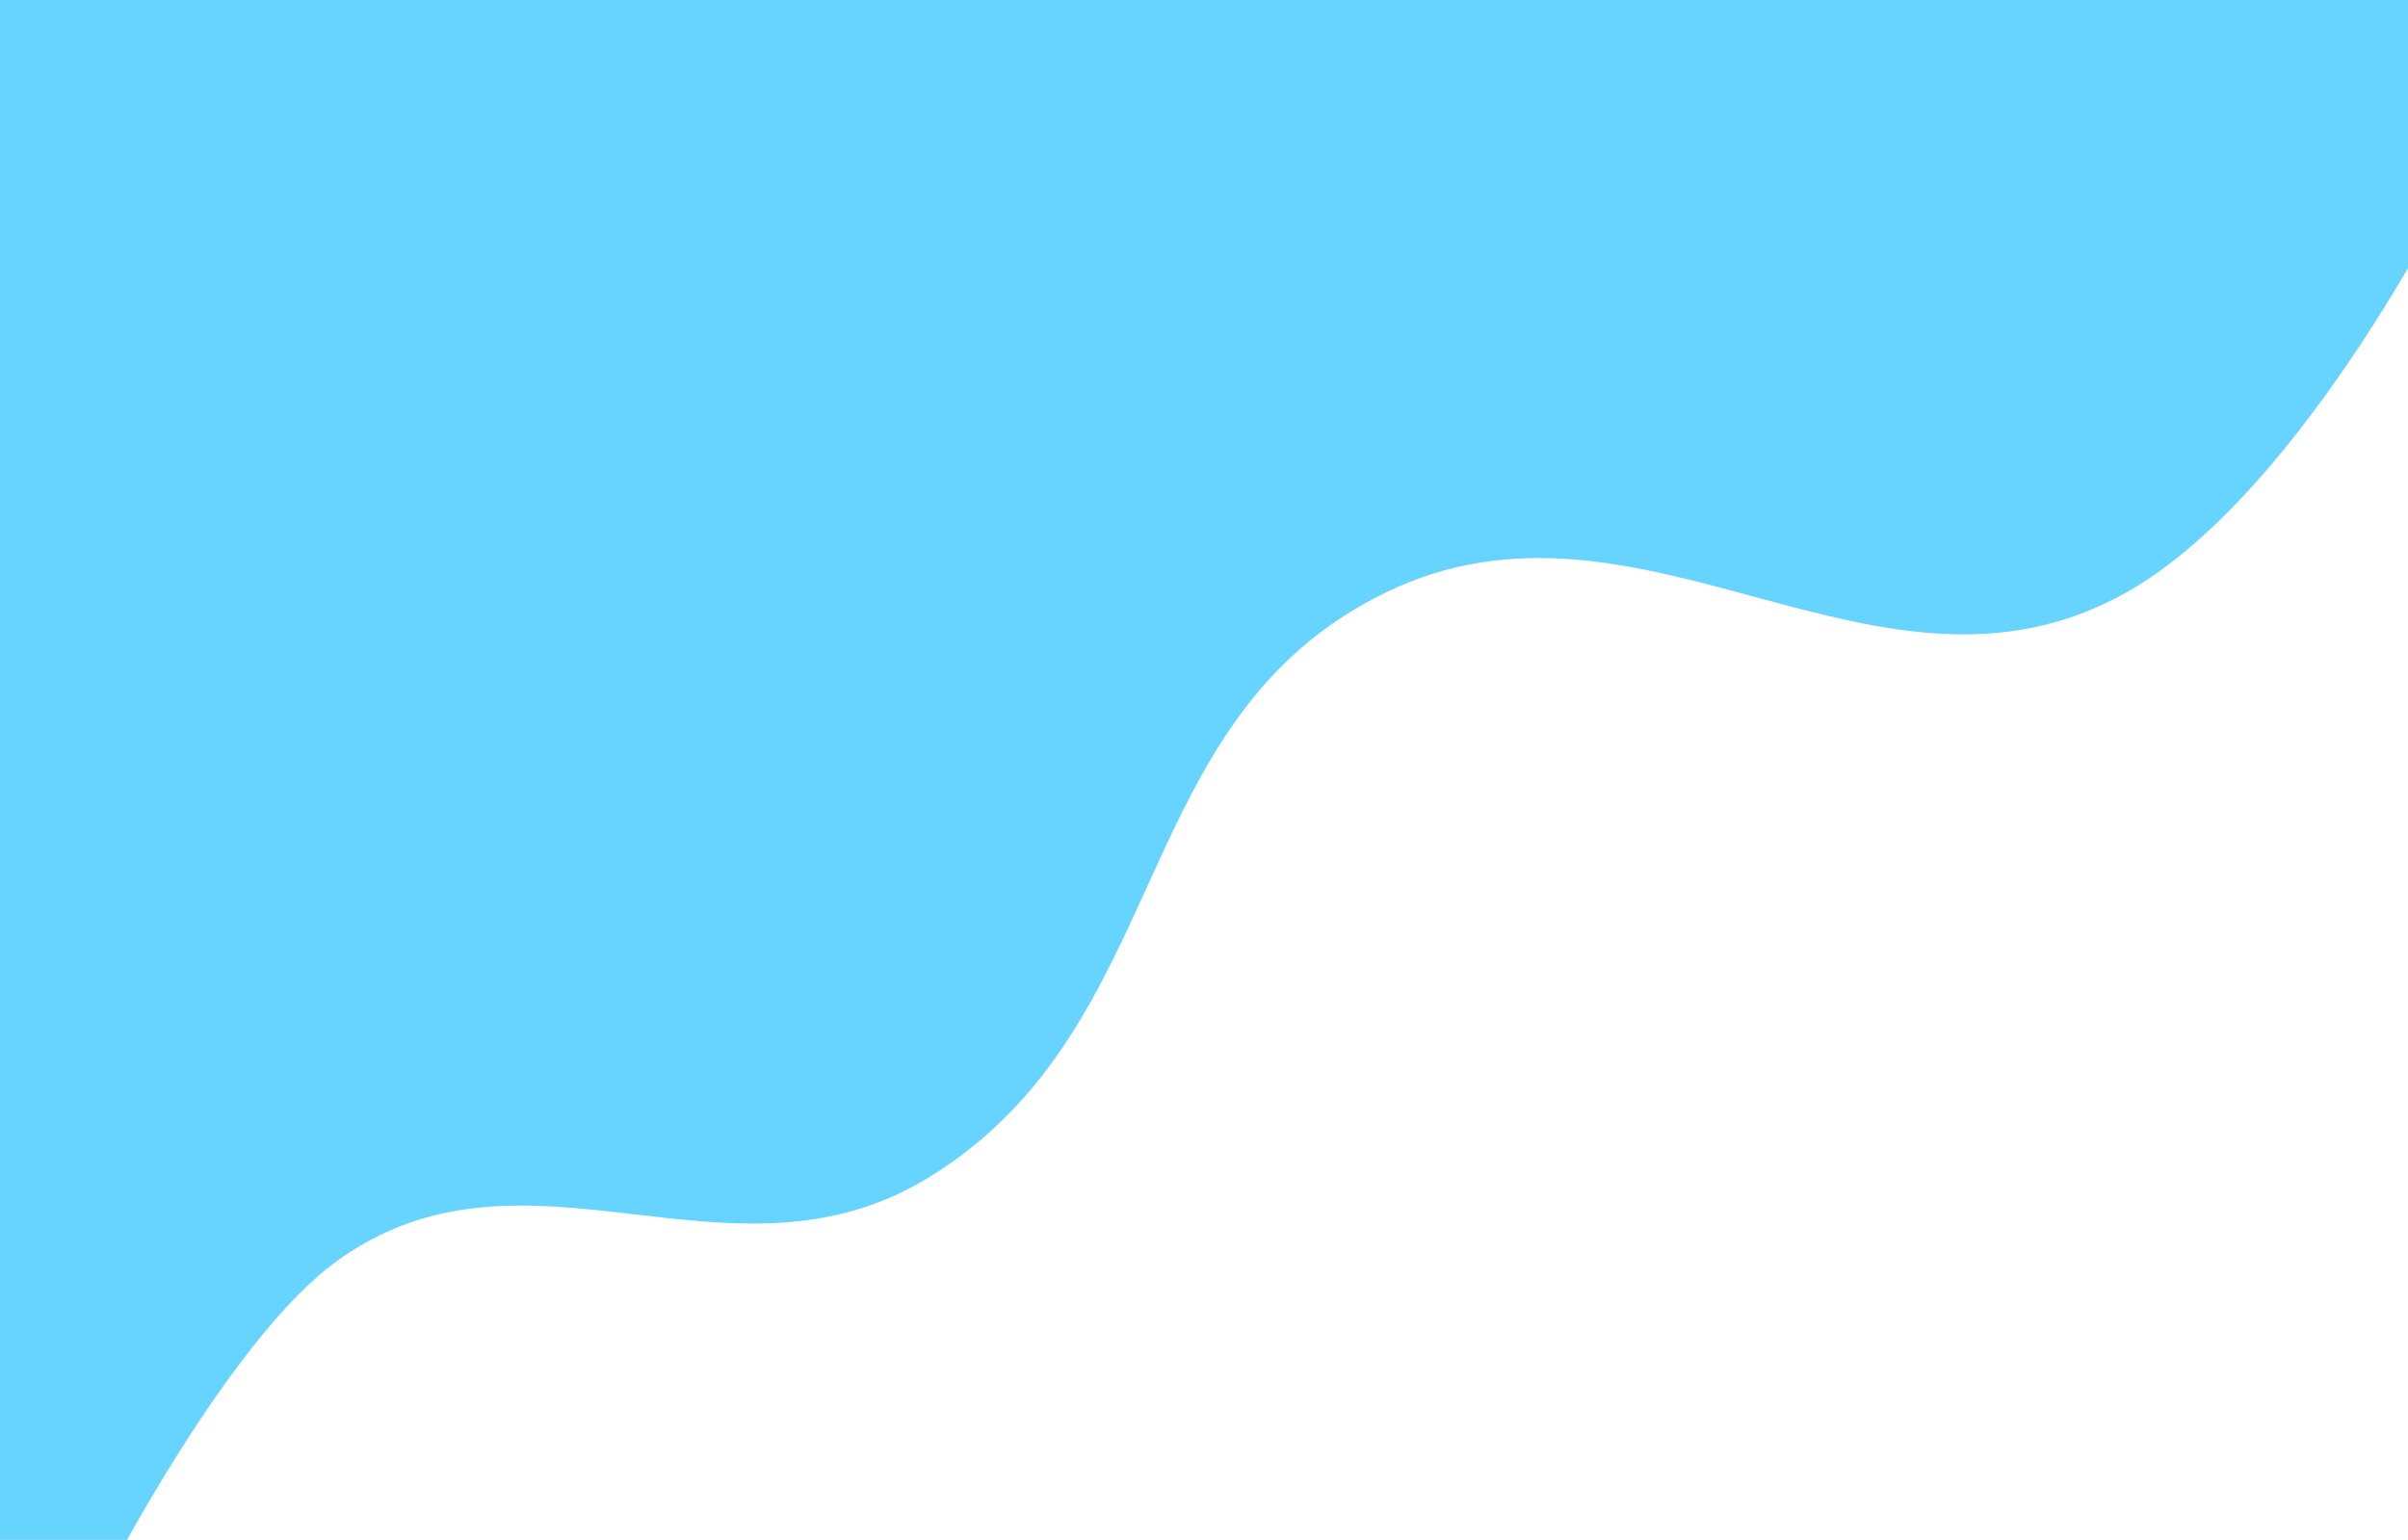 <svg width="1057" height="676" viewBox="0 0 1057 676" fill="none" xmlns="http://www.w3.org/2000/svg">
<path d="M45.5 695C45.5 695 100.049 588.093 148 553.5C231.029 493.601 320.171 570.435 407.5 517C515.961 450.635 494.045 315.392 608.5 260C721.042 205.534 824.597 321.42 933.5 260C1012.84 215.251 1081 73.5 1081 73.5V-23.5H-15V695H45.5Z" fill="#66D4FF"/>
</svg>
